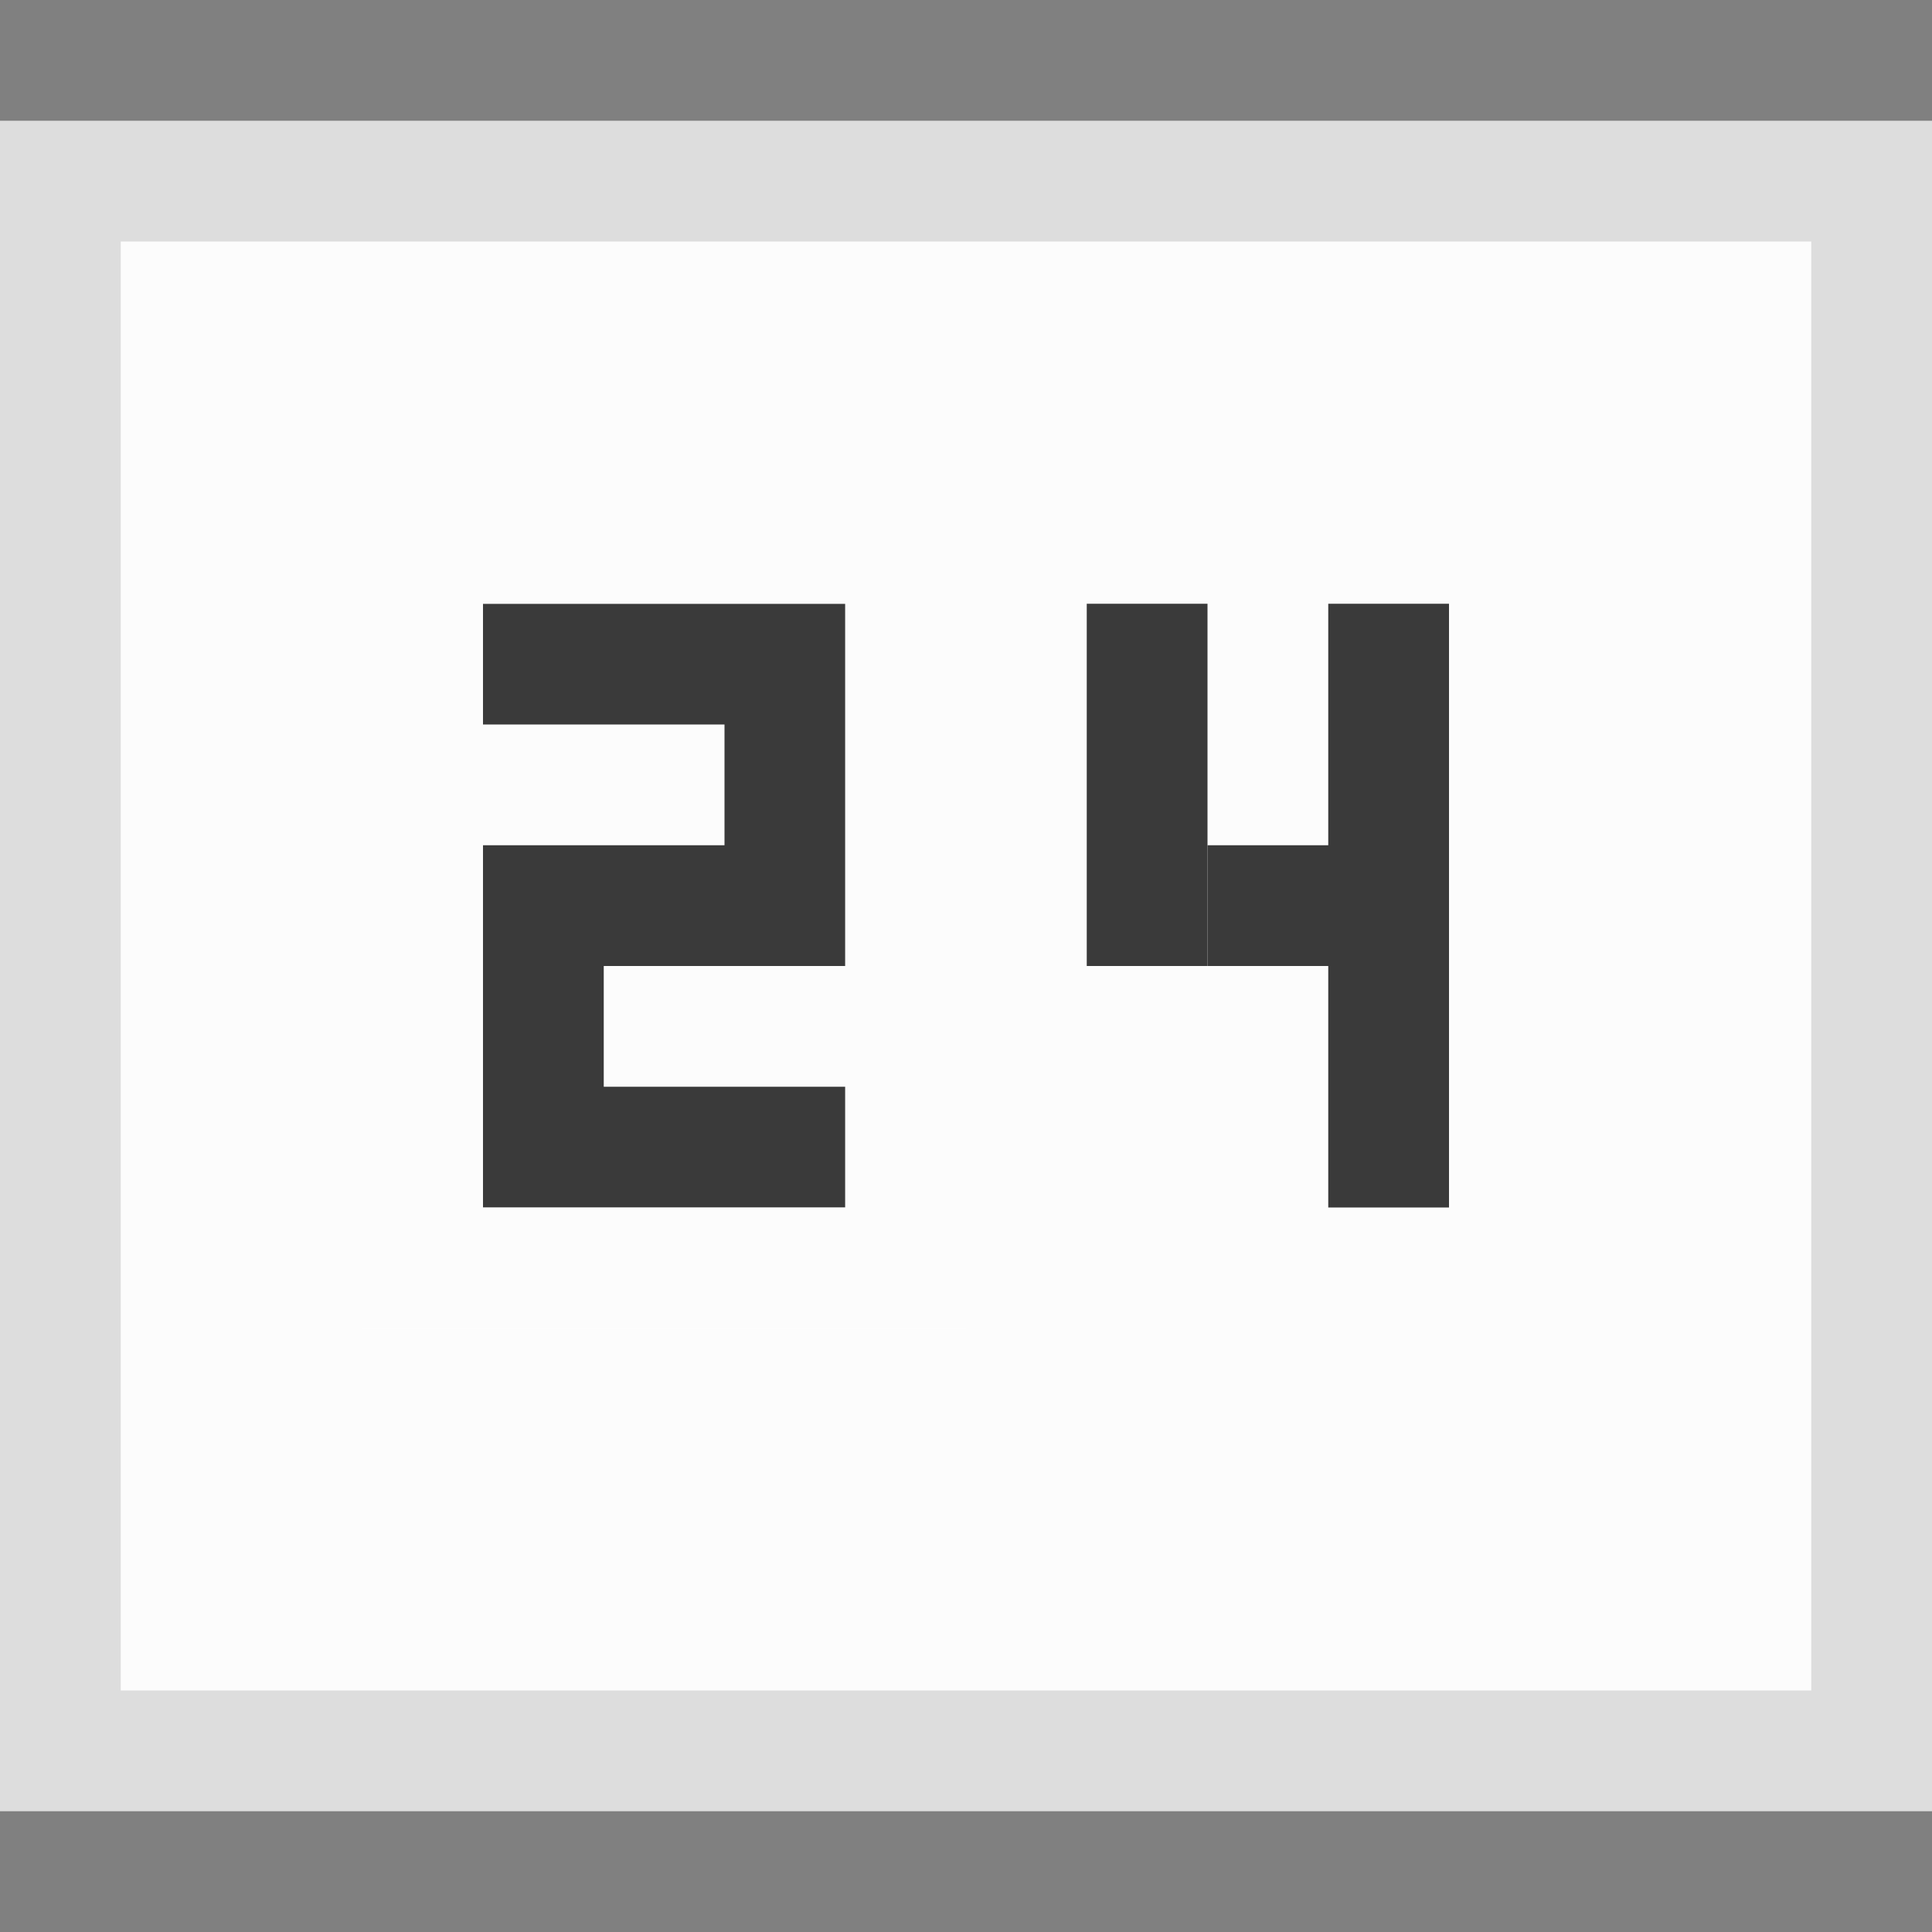 <svg width="16" height="16" viewBox="0 0 16 16" fill="none" xmlns="http://www.w3.org/2000/svg">
<rect x="0" y="0" width="16" height="16" fill="#808080" stroke="none"/>
<g clip-path="url(#clip0_1945_11615)">
<rect y="1" width="16" height="14" fill="#FCFCFC" fill-opacity="0.75"/>
<rect x="1" y="2" width="14" height="12" fill="#FCFCFC"/>
</g>
<rect x="9" y="5" width="1" height="3" fill="#3A3A3A"/>
<rect x="10" y="7" width="2" height="1" fill="#3A3A3A"/>
<rect x="11" y="5" width="1" height="5" fill="#3A3A3A"/>
<g clip-path="url(#clip1_1945_11615)">
<path d="M4 5H7V8H5V9H7V10H4V7H6V6H4V5Z" fill="#3A3A3A"/>
<path d="M4 4.5H3.5V5V6V6.5V7V10V10.5H4H7H7.5V10V9V8.5V8V5V4.5H7H4Z" stroke="#FCFCFC" stroke-opacity="0.75"/>
</g>
<defs>
<clipPath id="clip0_1945_11615">
<rect width="16" height="14" fill="white" transform="translate(0 1)"/>
</clipPath>
<clipPath id="clip1_1945_11615">
<rect width="5" height="7" fill="white" transform="translate(3 4)"/>
</clipPath>
</defs>
</svg>
